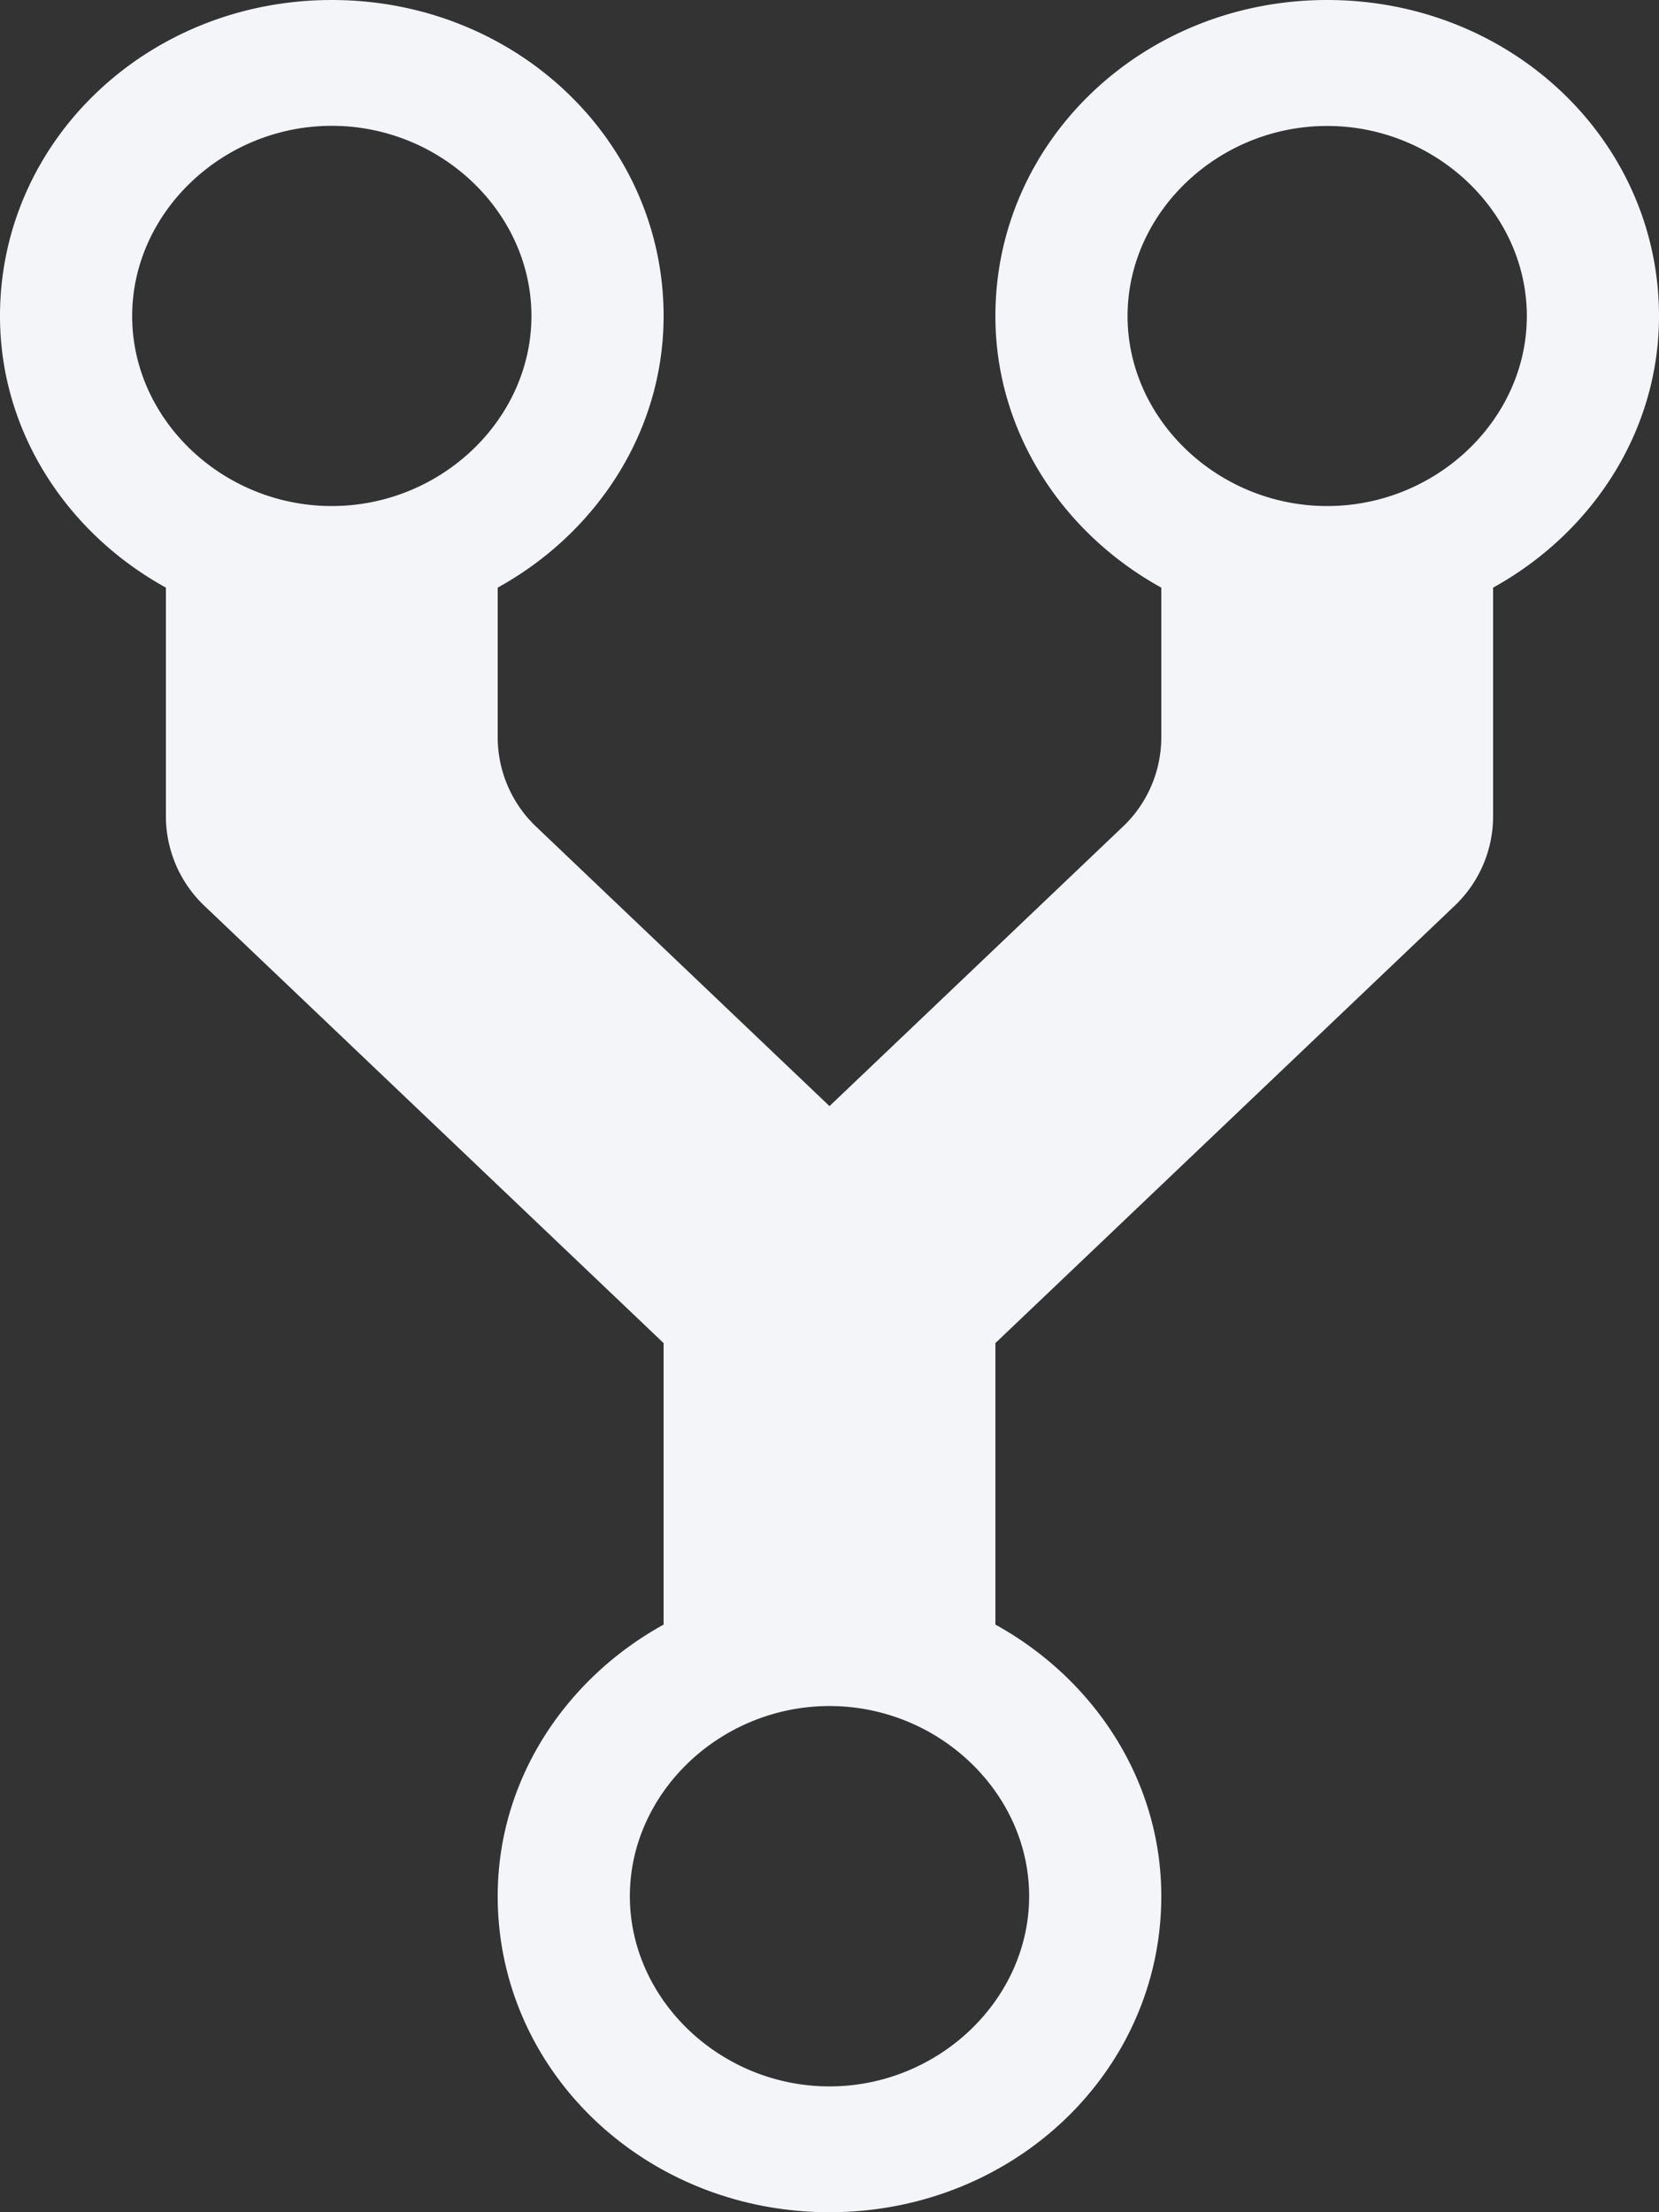 <svg width="12" height="16" xmlns="http://www.w3.org/2000/svg"><rect width="100%" height="100%" fill="#333333" stroke="none"/><path d="M9.6 0C8.269 0 7.2 1.018 7.2 2.286c0 .839.487 1.571 1.2 1.964v1.082c0 .244-.1.478-.277.646L6 8 3.877 5.978a.893.893 0 0 1-.277-.646V4.25c.712-.393 1.2-1.125 1.2-1.964C4.8 1.018 3.731 0 2.4 0S0 1.018 0 2.286c0 .839.487 1.571 1.2 1.964v1.653c0 .244.1.478.277.647L4.8 9.714v2.036c-.712.393-1.2 1.125-1.2 1.964C3.6 14.982 4.669 16 6 16s2.4-1.018 2.4-2.286c0-.839-.488-1.571-1.2-1.964V9.714l3.323-3.164a.893.893 0 0 0 .277-.647V4.25c.712-.393 1.2-1.125 1.2-1.964C12 1.018 10.931 0 9.6 0zM2.4 3.66c-.788 0-1.444-.624-1.444-1.374C.956 1.536 1.612.91 2.4.91c.788 0 1.444.625 1.444 1.375S3.188 3.66 2.4 3.66zM6 15.09c-.787 0-1.444-.626-1.444-1.376 0-.75.657-1.375 1.444-1.375.787 0 1.444.625 1.444 1.375S6.787 15.09 6 15.09zM9.6 3.66c-.787 0-1.444-.624-1.444-1.374 0-.75.656-1.375 1.444-1.375.787 0 1.444.625 1.444 1.375S10.387 3.66 9.6 3.66z" fill="#F3F5F8" fill-rule="nonzero"/></svg>
